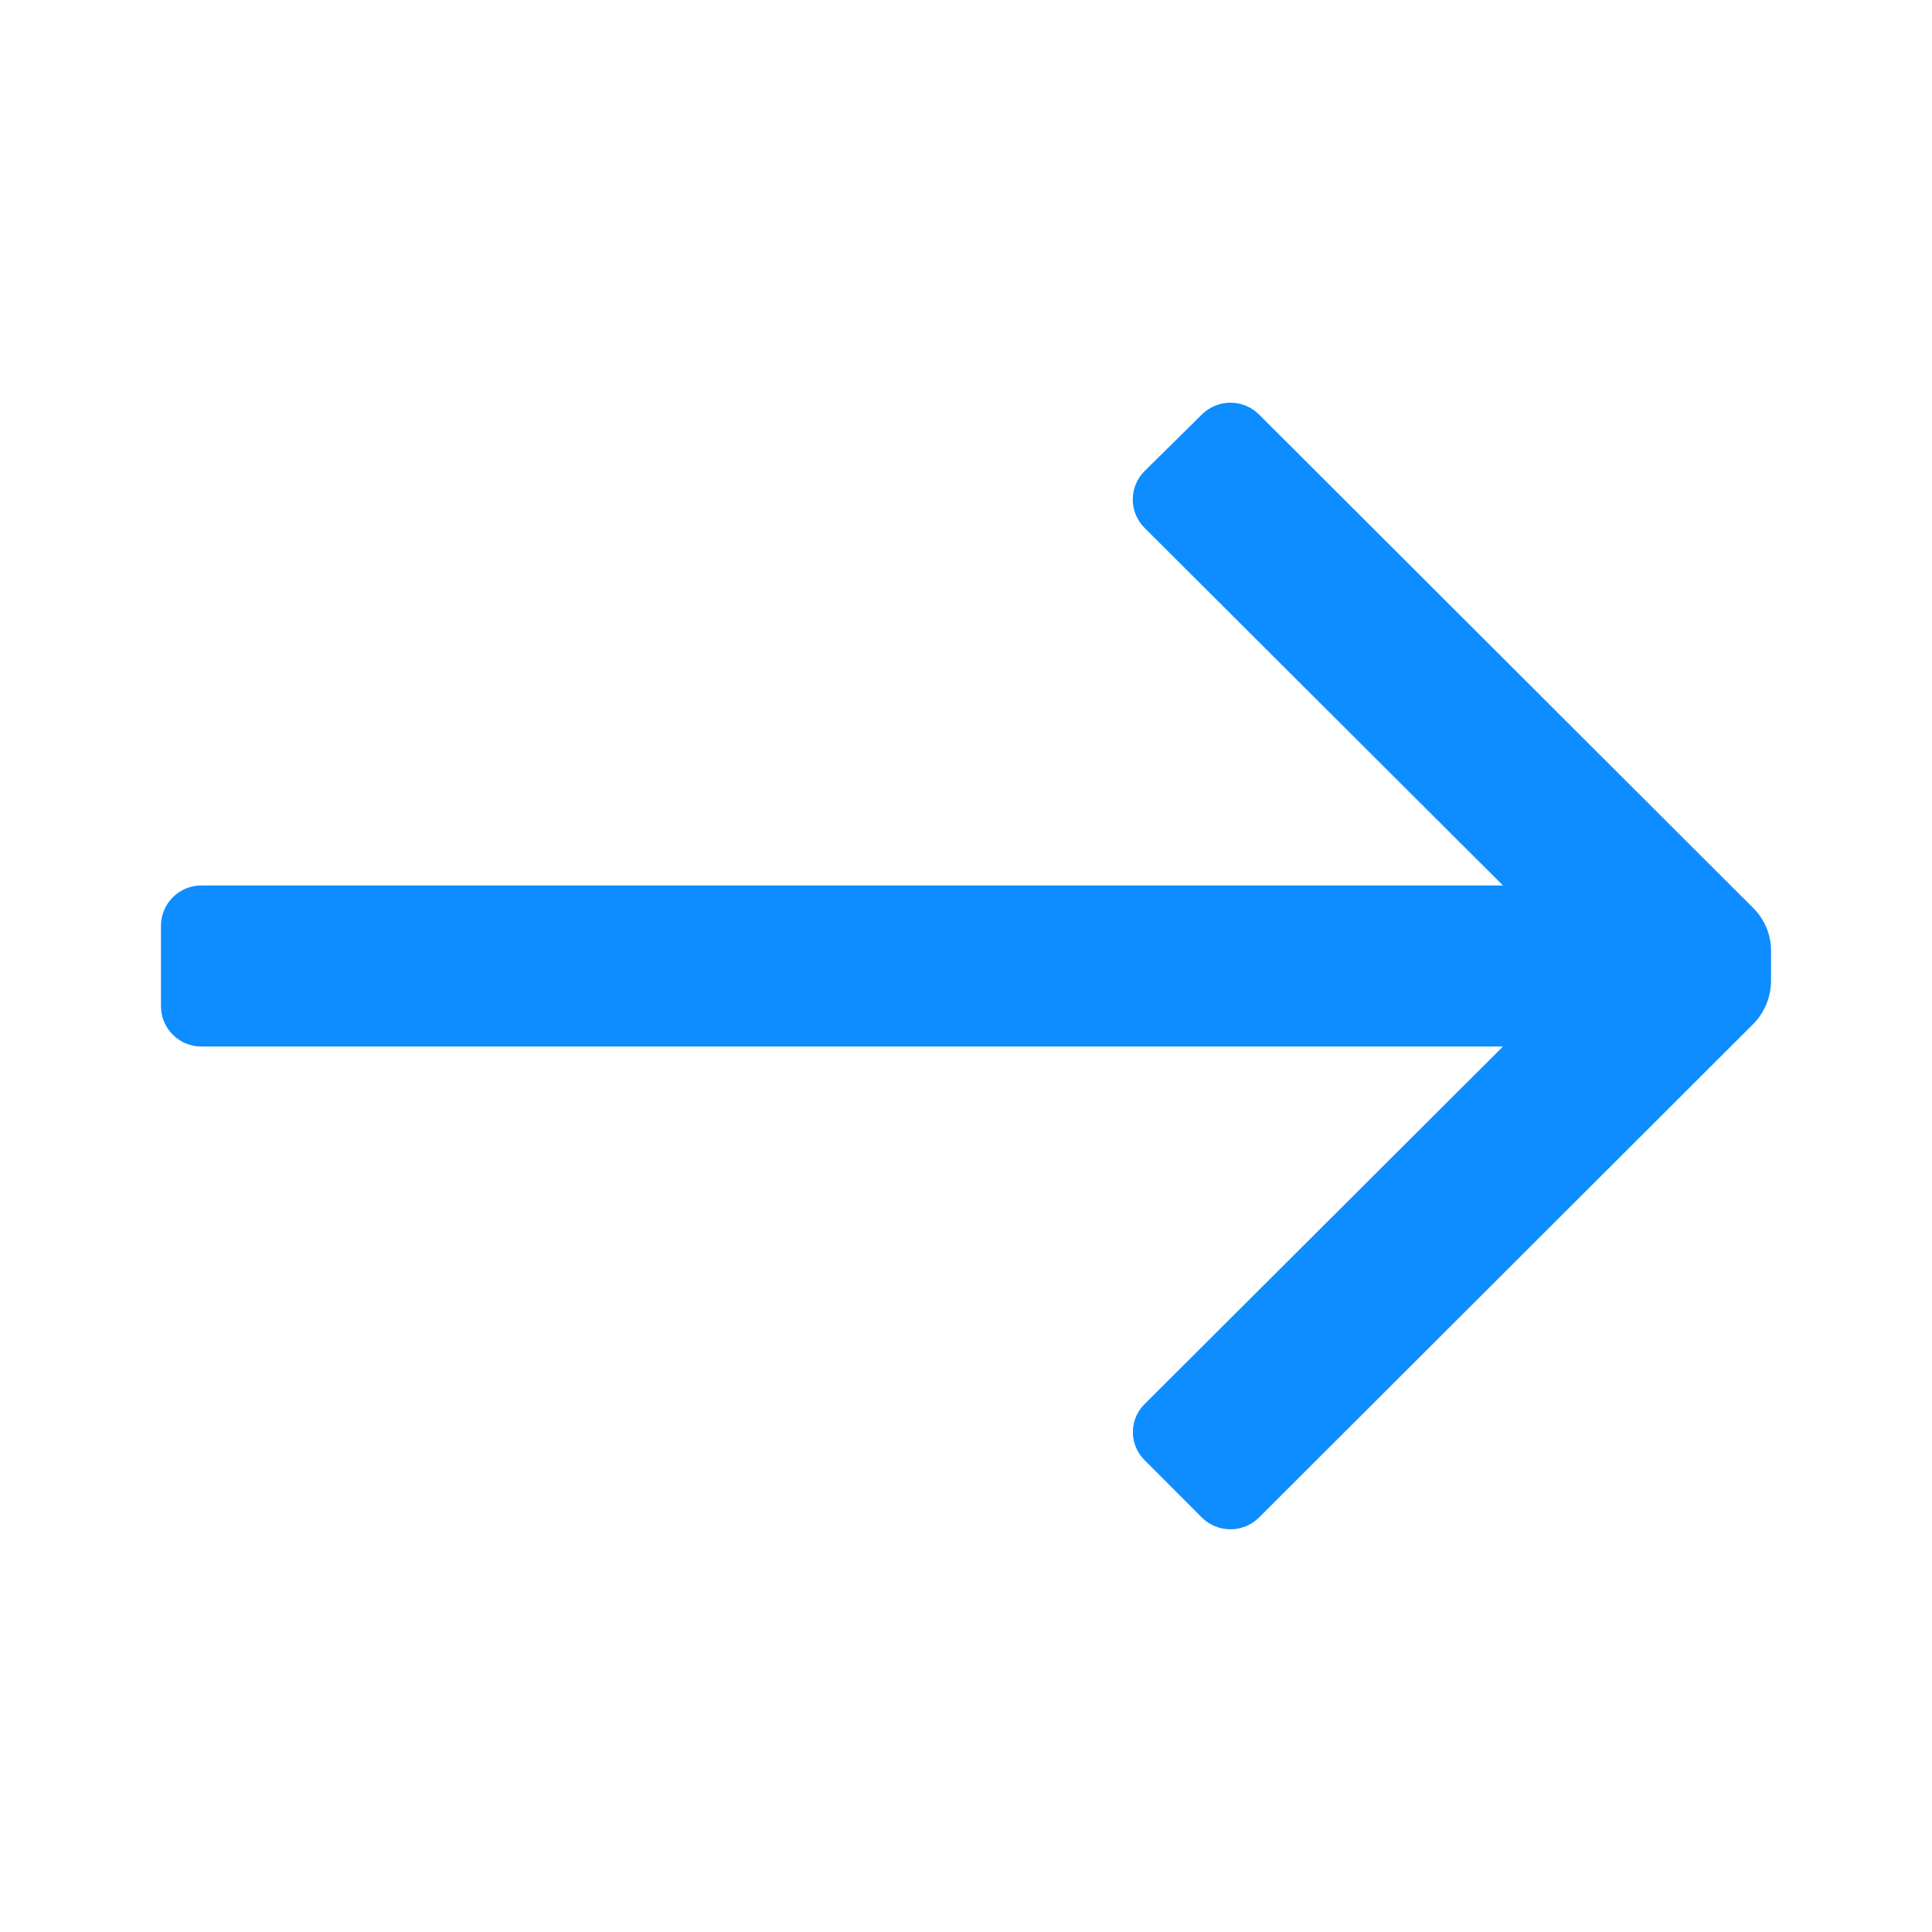 <?xml version="1.0" encoding="UTF-8"?>
<svg width="16px" height="16px" viewBox="0 0 16 16" version="1.1" xmlns="http://www.w3.org/2000/svg" xmlns:xlink="http://www.w3.org/1999/xlink">
    <g id="完整" stroke="none" stroke-width="1" fill="none" fill-rule="evenodd">
        <g id="大模型/大模型集中页面" transform="translate(-1068, -1211)" fill="#0D8DFF">
            <g id="Web端/light/强调/高48/nor/文本+bg+access备份-2" transform="translate(841, 1208)">
                <g id="icon/24/arrow_forward" transform="translate(227, 3)">
                    <path d="M1.333,8.333 L1.333,7.667 C1.333,7.483 1.483,7.333 1.667,7.333 L12.447,7.333 L9.48,4.373 C9.417,4.311 9.381,4.226 9.381,4.137 C9.381,4.048 9.417,3.963 9.48,3.9 L9.953,3.433 C10.016,3.37 10.101,3.335 10.19,3.335 C10.279,3.335 10.364,3.37 10.427,3.433 L14.52,7.52 C14.614,7.614 14.667,7.741 14.667,7.873 L14.667,8.127 C14.665,8.259 14.613,8.386 14.52,8.48 L10.427,12.567 C10.364,12.63 10.279,12.665 10.19,12.665 C10.101,12.665 10.016,12.63 9.953,12.567 L9.48,12.093 C9.417,12.032 9.382,11.948 9.382,11.86 C9.382,11.772 9.417,11.688 9.48,11.627 L12.447,8.667 L1.667,8.667 C1.483,8.667 1.333,8.517 1.333,8.333 Z" id="Icon-color"></path>
                </g>
            </g>
        </g>
    </g>
</svg>